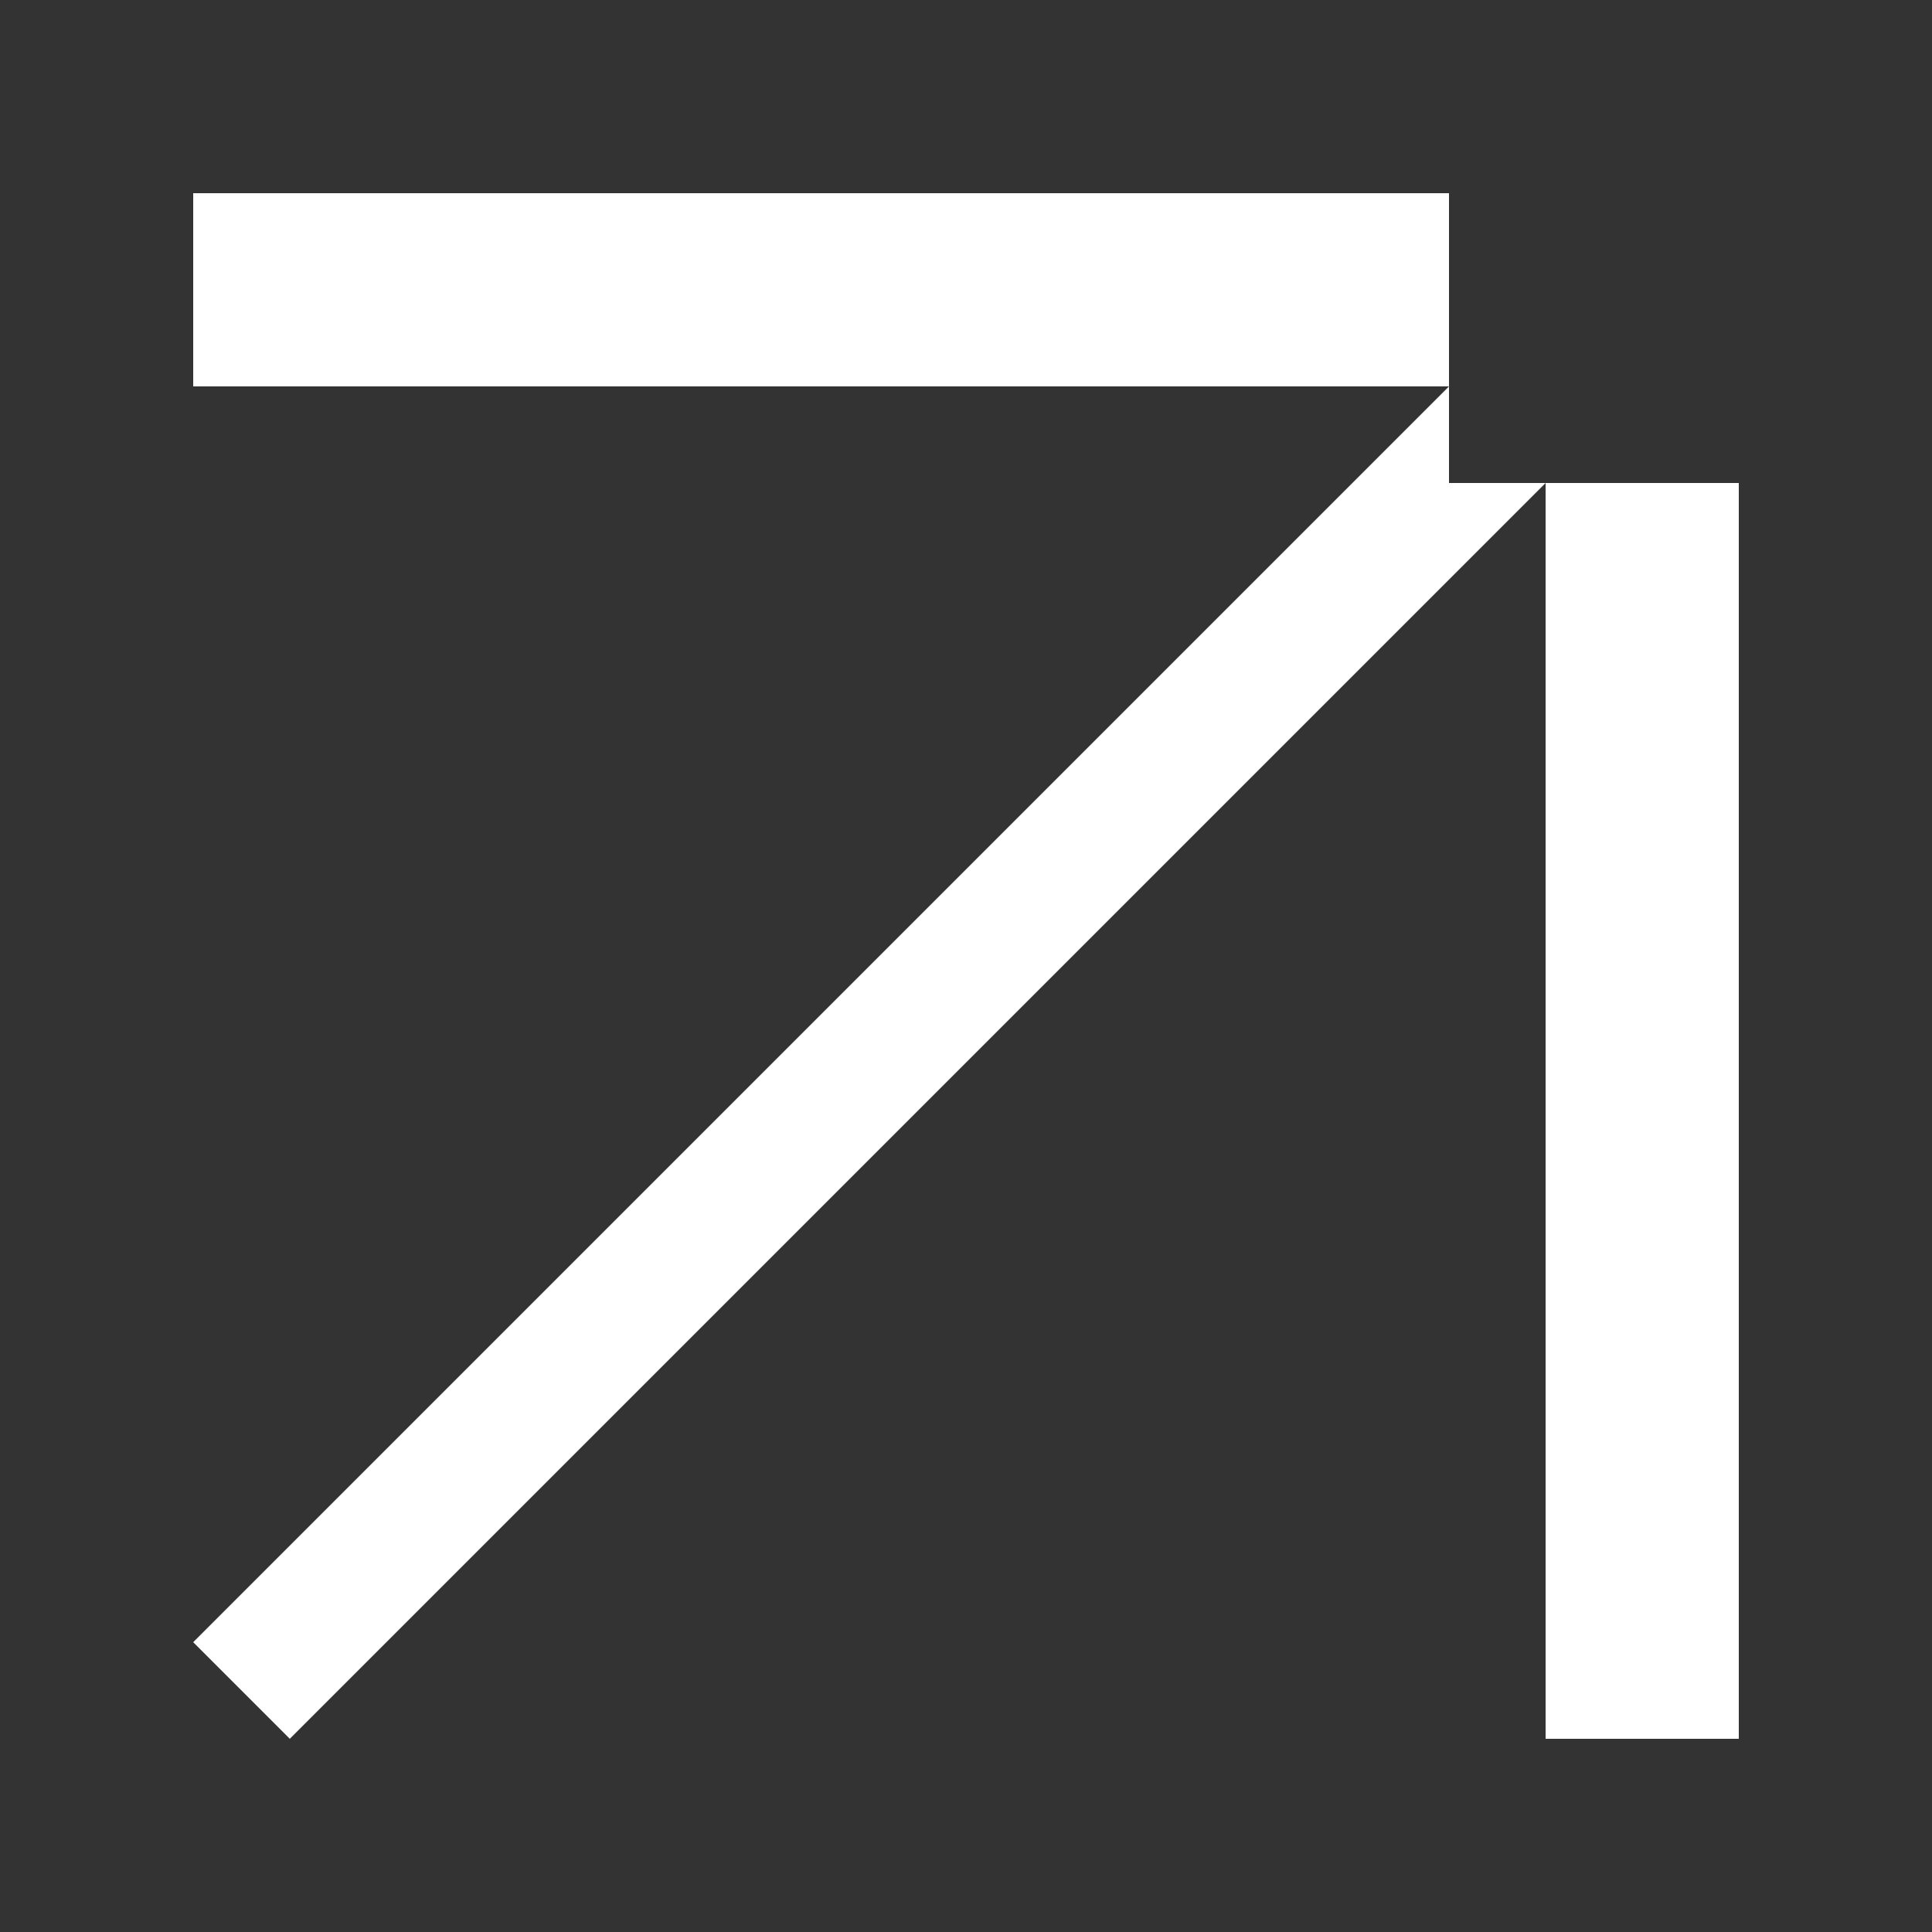 <svg width="20" height="20" viewBox="0 0 20 20" fill="none" xmlns="http://www.w3.org/2000/svg" xmlns:xlink="http://www.w3.org/1999/xlink">
	<rect x="0" y="0" width="20" height="20" fill="#333333" stroke="none"/>
	<desc>
			Created with Pixso.
	</desc>
	<defs>
		<clipPath id="clip1_45">
			<rect id="Frame" width="20" height="20" fill="white"/>
		</clipPath>
	</defs>
	<g clip-path="url(#clip1_45)">
		<path id="Vector" d="M18 18L18 2L2 2L2 4L15 4L2 17L3 18L16 5L16 18L18 18ZM18 2L15 2L15 5L18 5L18 2Z" fill-rule="evenodd" fill="#FFFFFF"/>
	</g>
</svg>
